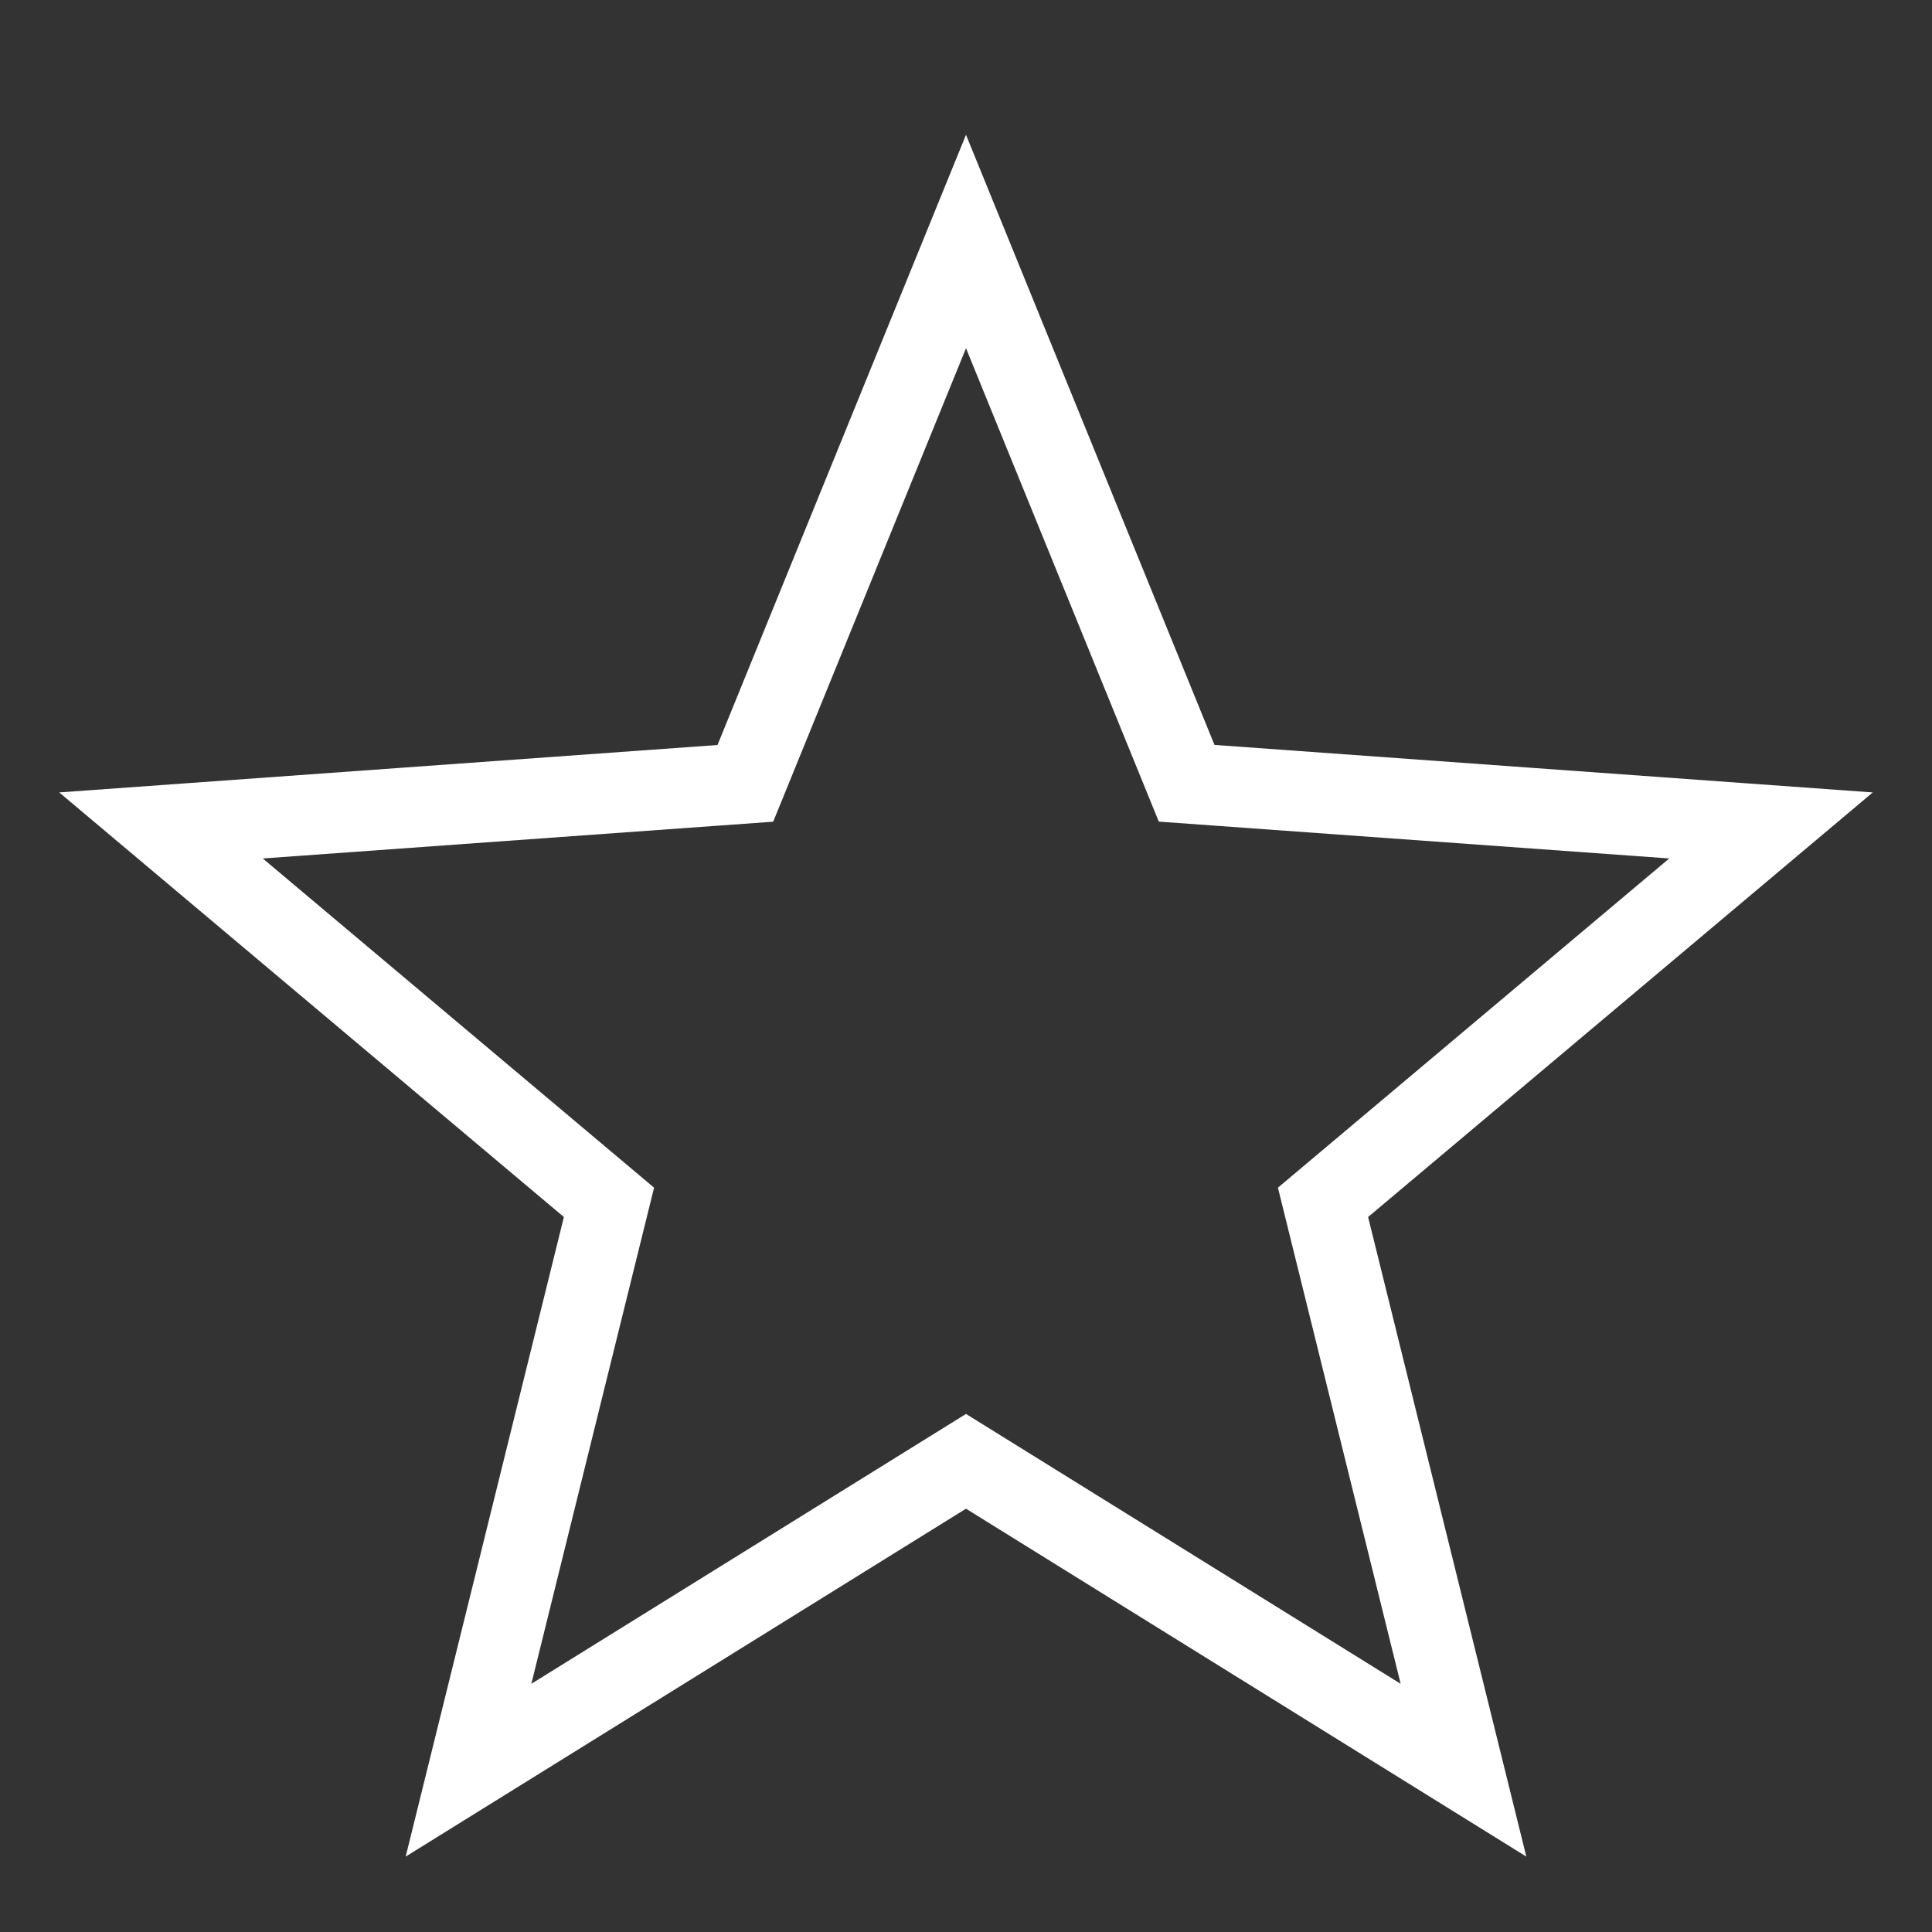 <svg xmlns="http://www.w3.org/2000/svg" width="24" height="24"><rect width="100%" height="100%" fill="#333333" stroke="none"/><path fill="none" fill-rule="evenodd" stroke="#fff" d="M12 18.153 5.82 21.99l1.745-7.054L2 10.254l7.259-.523L12 3l2.741 6.73 7.259.524-5.565 4.682 1.745 7.054z"/></svg>